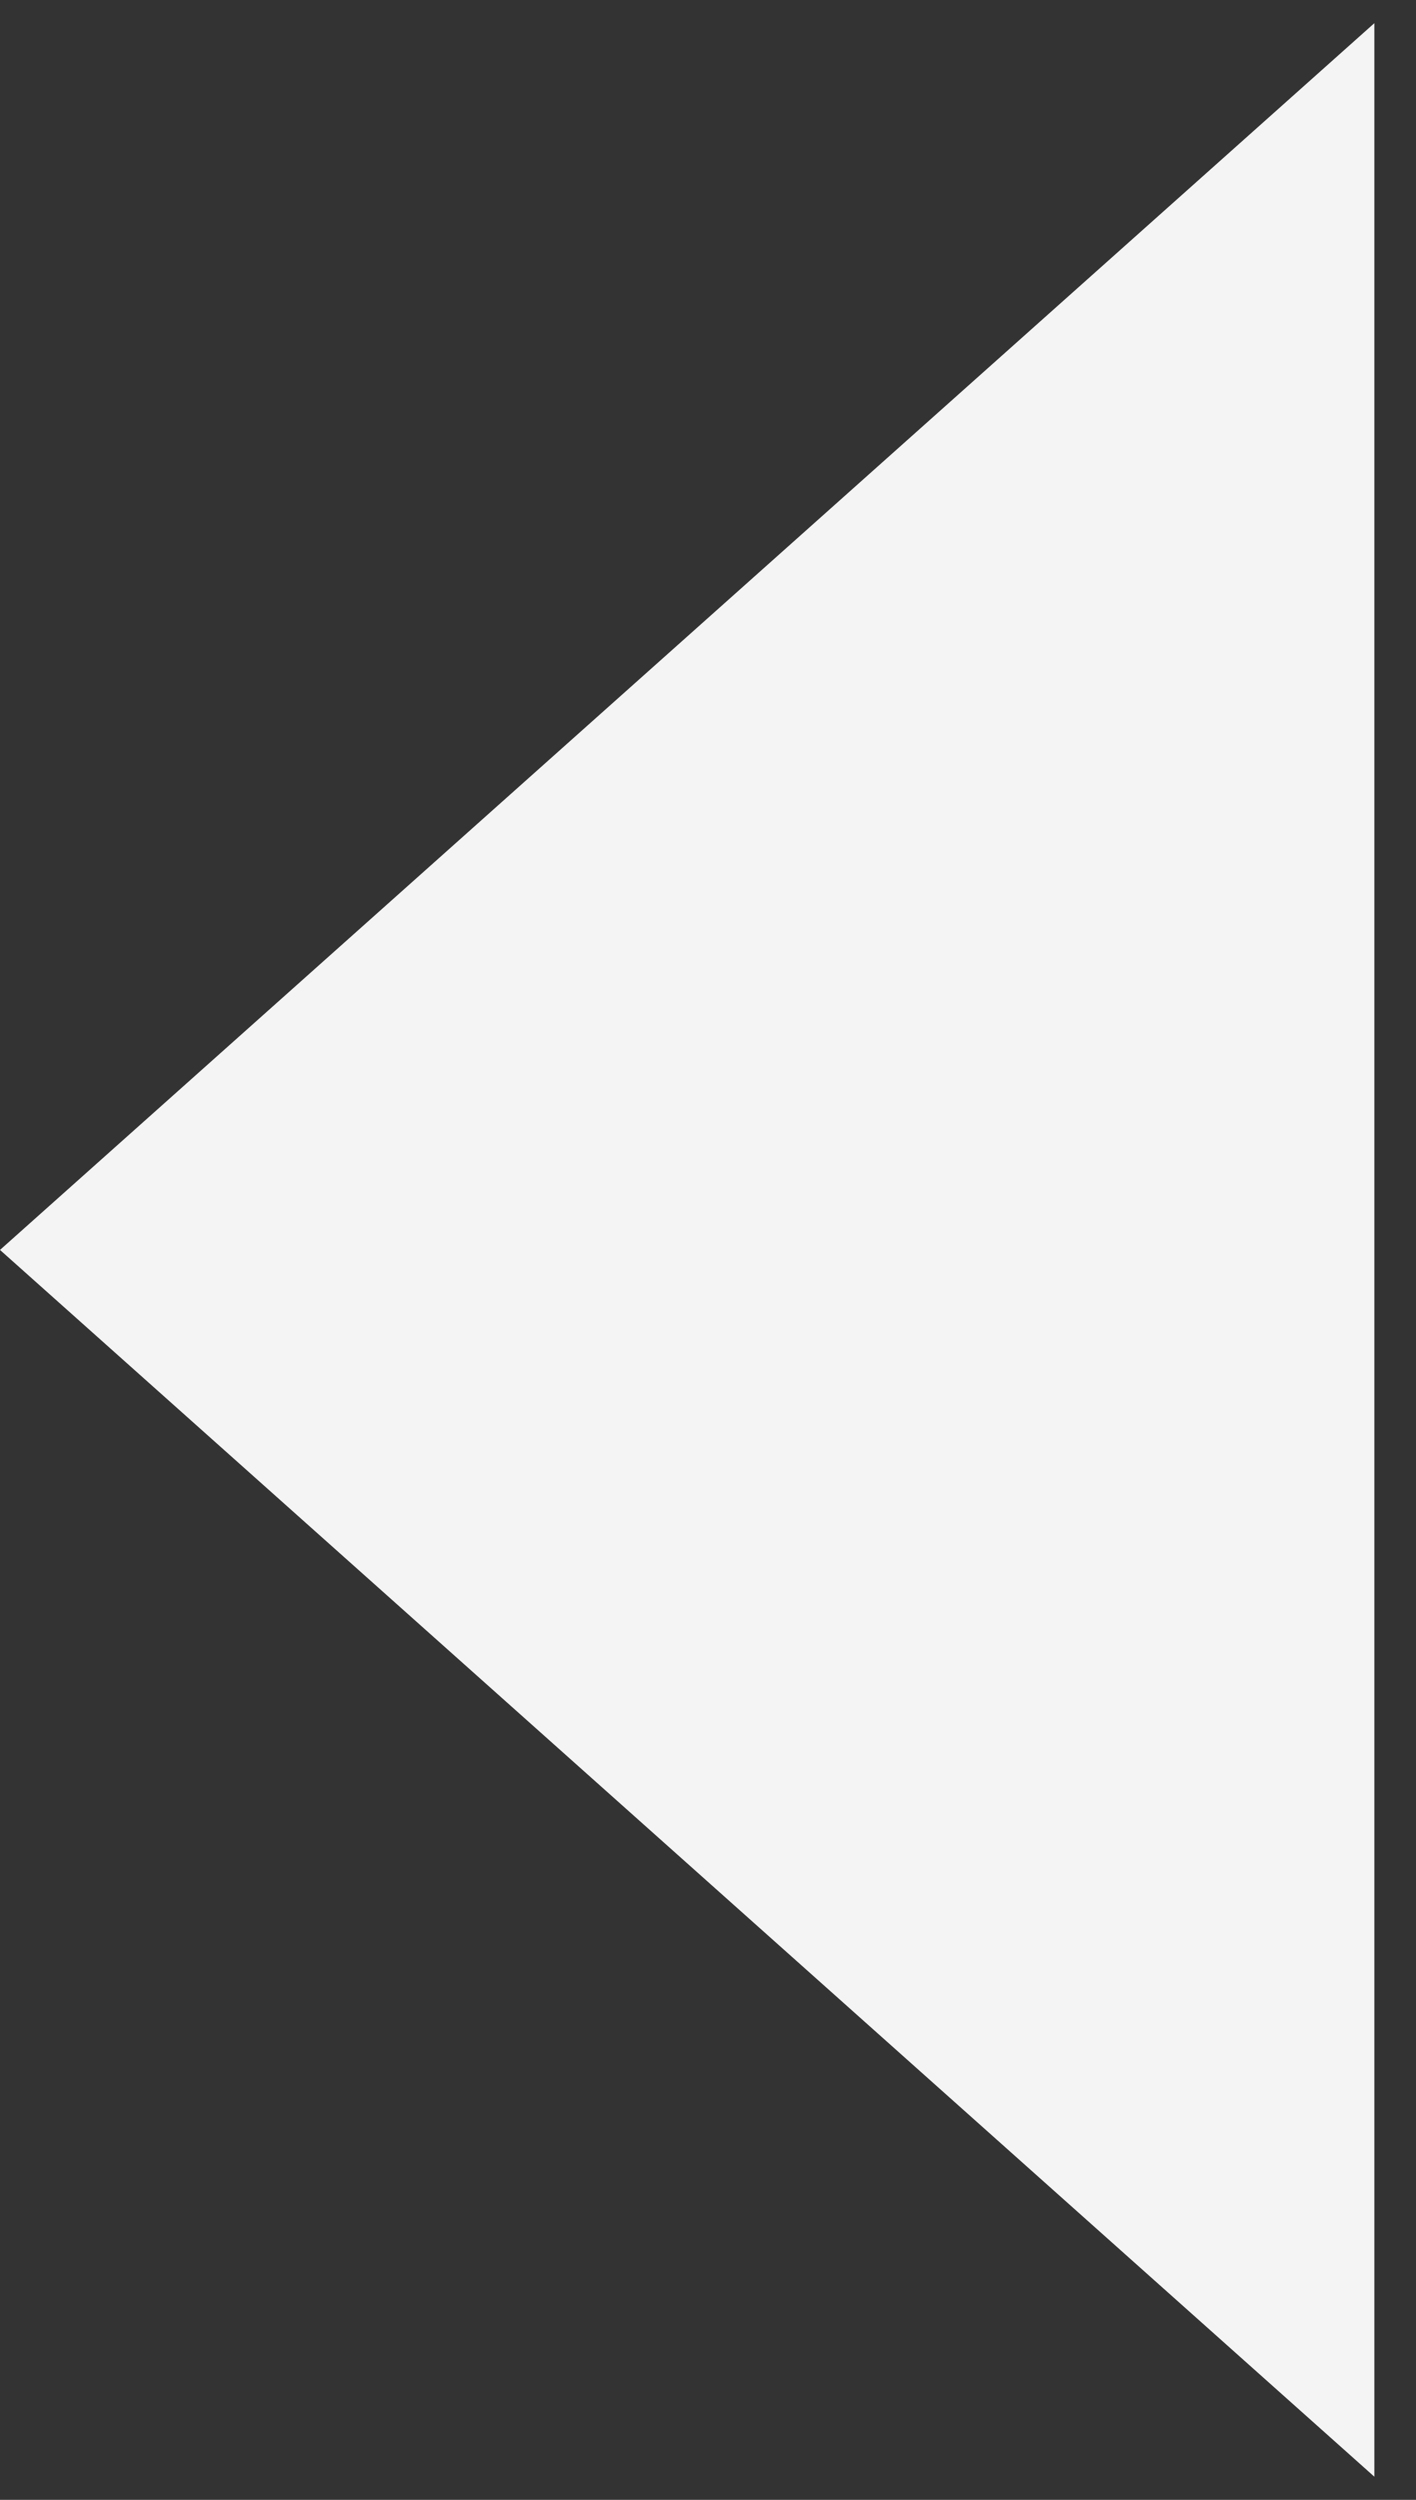 <svg width="17" height="30" viewBox="0 0 17 30" fill="currentColor" xmlns="http://www.w3.org/2000/svg">
<rect x="0" y="0" width="17" height="30" fill="#333333" stroke="none"/>
<path d="M0 15L16.5 0.278L16.5 29.722L0 15Z" fill="#F4F4F4"/>
</svg>
